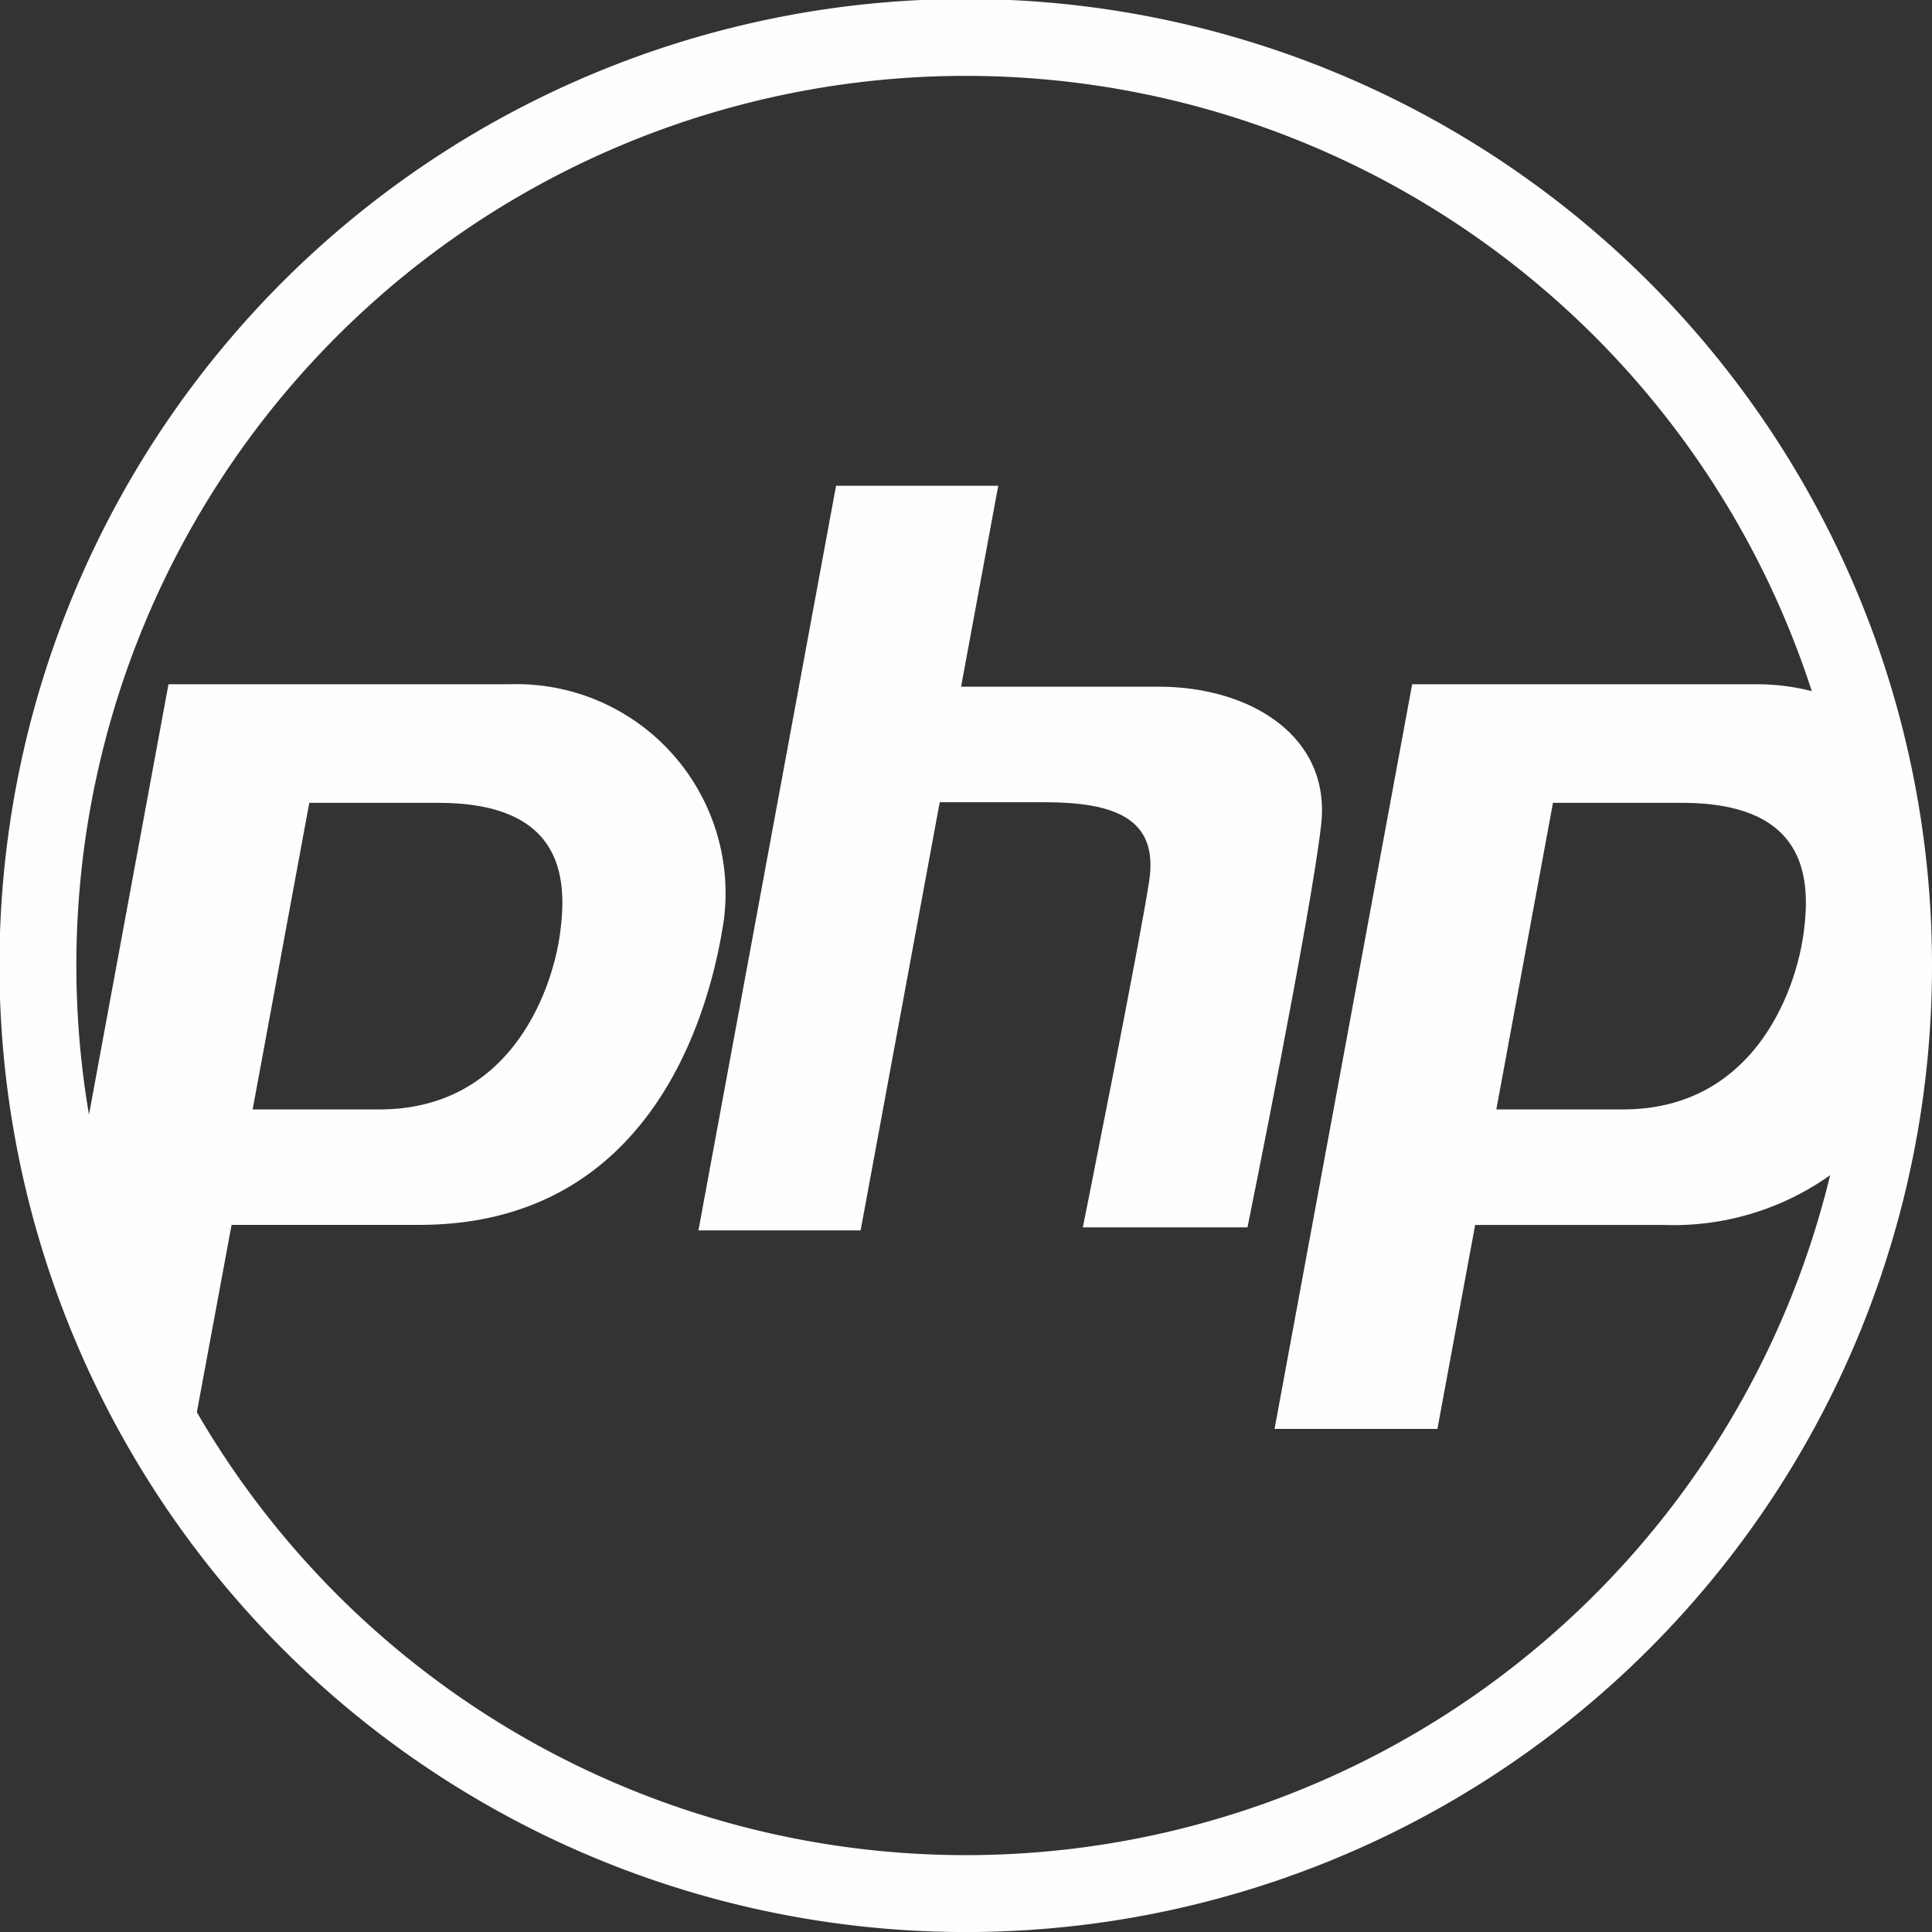 <svg xmlns="http://www.w3.org/2000/svg" width="50.248" height="50.248" viewBox="0 0 50.248 50.248">
    <rect x="0" y="0" width="50.248" height="50.248" fill="#333333" stroke="none"/>
    <defs>
        <style>
            .cls-1{fill:none;stroke:#fefefe;stroke-width:2px}.cls-2{fill:#fefefe}
        </style>
    </defs>
    <g id="php_1_" data-name="php (1)" transform="translate(1 1)">
        <path id="Path_1948" d="M48.248 24.124A24.126 24.126 0 0 1 3.215 36.163a24.131 24.131 0 1 1 45.033-12.039z" class="cls-1" data-name="Path 1948"/>
        <g id="Group_3370" data-name="Group 3370" transform="translate(.851 11.635)">
            <path id="Path_1949" d="M20.444 178.239h-8.885l-2.531 13.7a23.935 23.935 0 0 0 2.364 5.669h.824l.984-5.308h4.882c5.944 0 7.542-5.337 7.925-7.958a5.438 5.438 0 0 0-5.563-6.103zm1.289 6.546c-.218 1.486-1.315 4.512-4.685 4.512h-3.3l1.473-7.973h3.359c3.27 0 3.37 1.976 3.153 3.461z" class="cls-2" data-name="Path 1949" transform="translate(-9.028 -173.078)"/>
            <path id="Path_1950" d="M356.276 178.86a5.813 5.813 0 0 0-2.7-.622H344.7l-3.579 19.367h4.236l.981-5.305h4.882a7.037 7.037 0 0 0 5.626-2.459 24.308 24.308 0 0 0-.566-10.981zm-1.406 5.924c-.218 1.486-1.315 4.512-4.686 4.512h-3.295l1.473-7.973h3.355c3.27 0 3.37 1.977 3.153 3.461z" class="cls-2" data-name="Path 1950" transform="translate(-309.823 -173.077)"/>
            <path id="Path_1951" d="M194.117 128.693h-5.145l.966-5.225h-4.218l-3.579 19.366h4.218l2.058-11.137h2.7c1.79 0 3 .384 2.748 2.045s-1.726 9.012-1.726 9.012h4.282s1.662-8.181 1.917-10.482-1.856-3.579-4.221-3.579z" class="cls-2" data-name="Path 1951" transform="translate(-165.827 -123.468)"/>
        </g>
    </g>
</svg>
